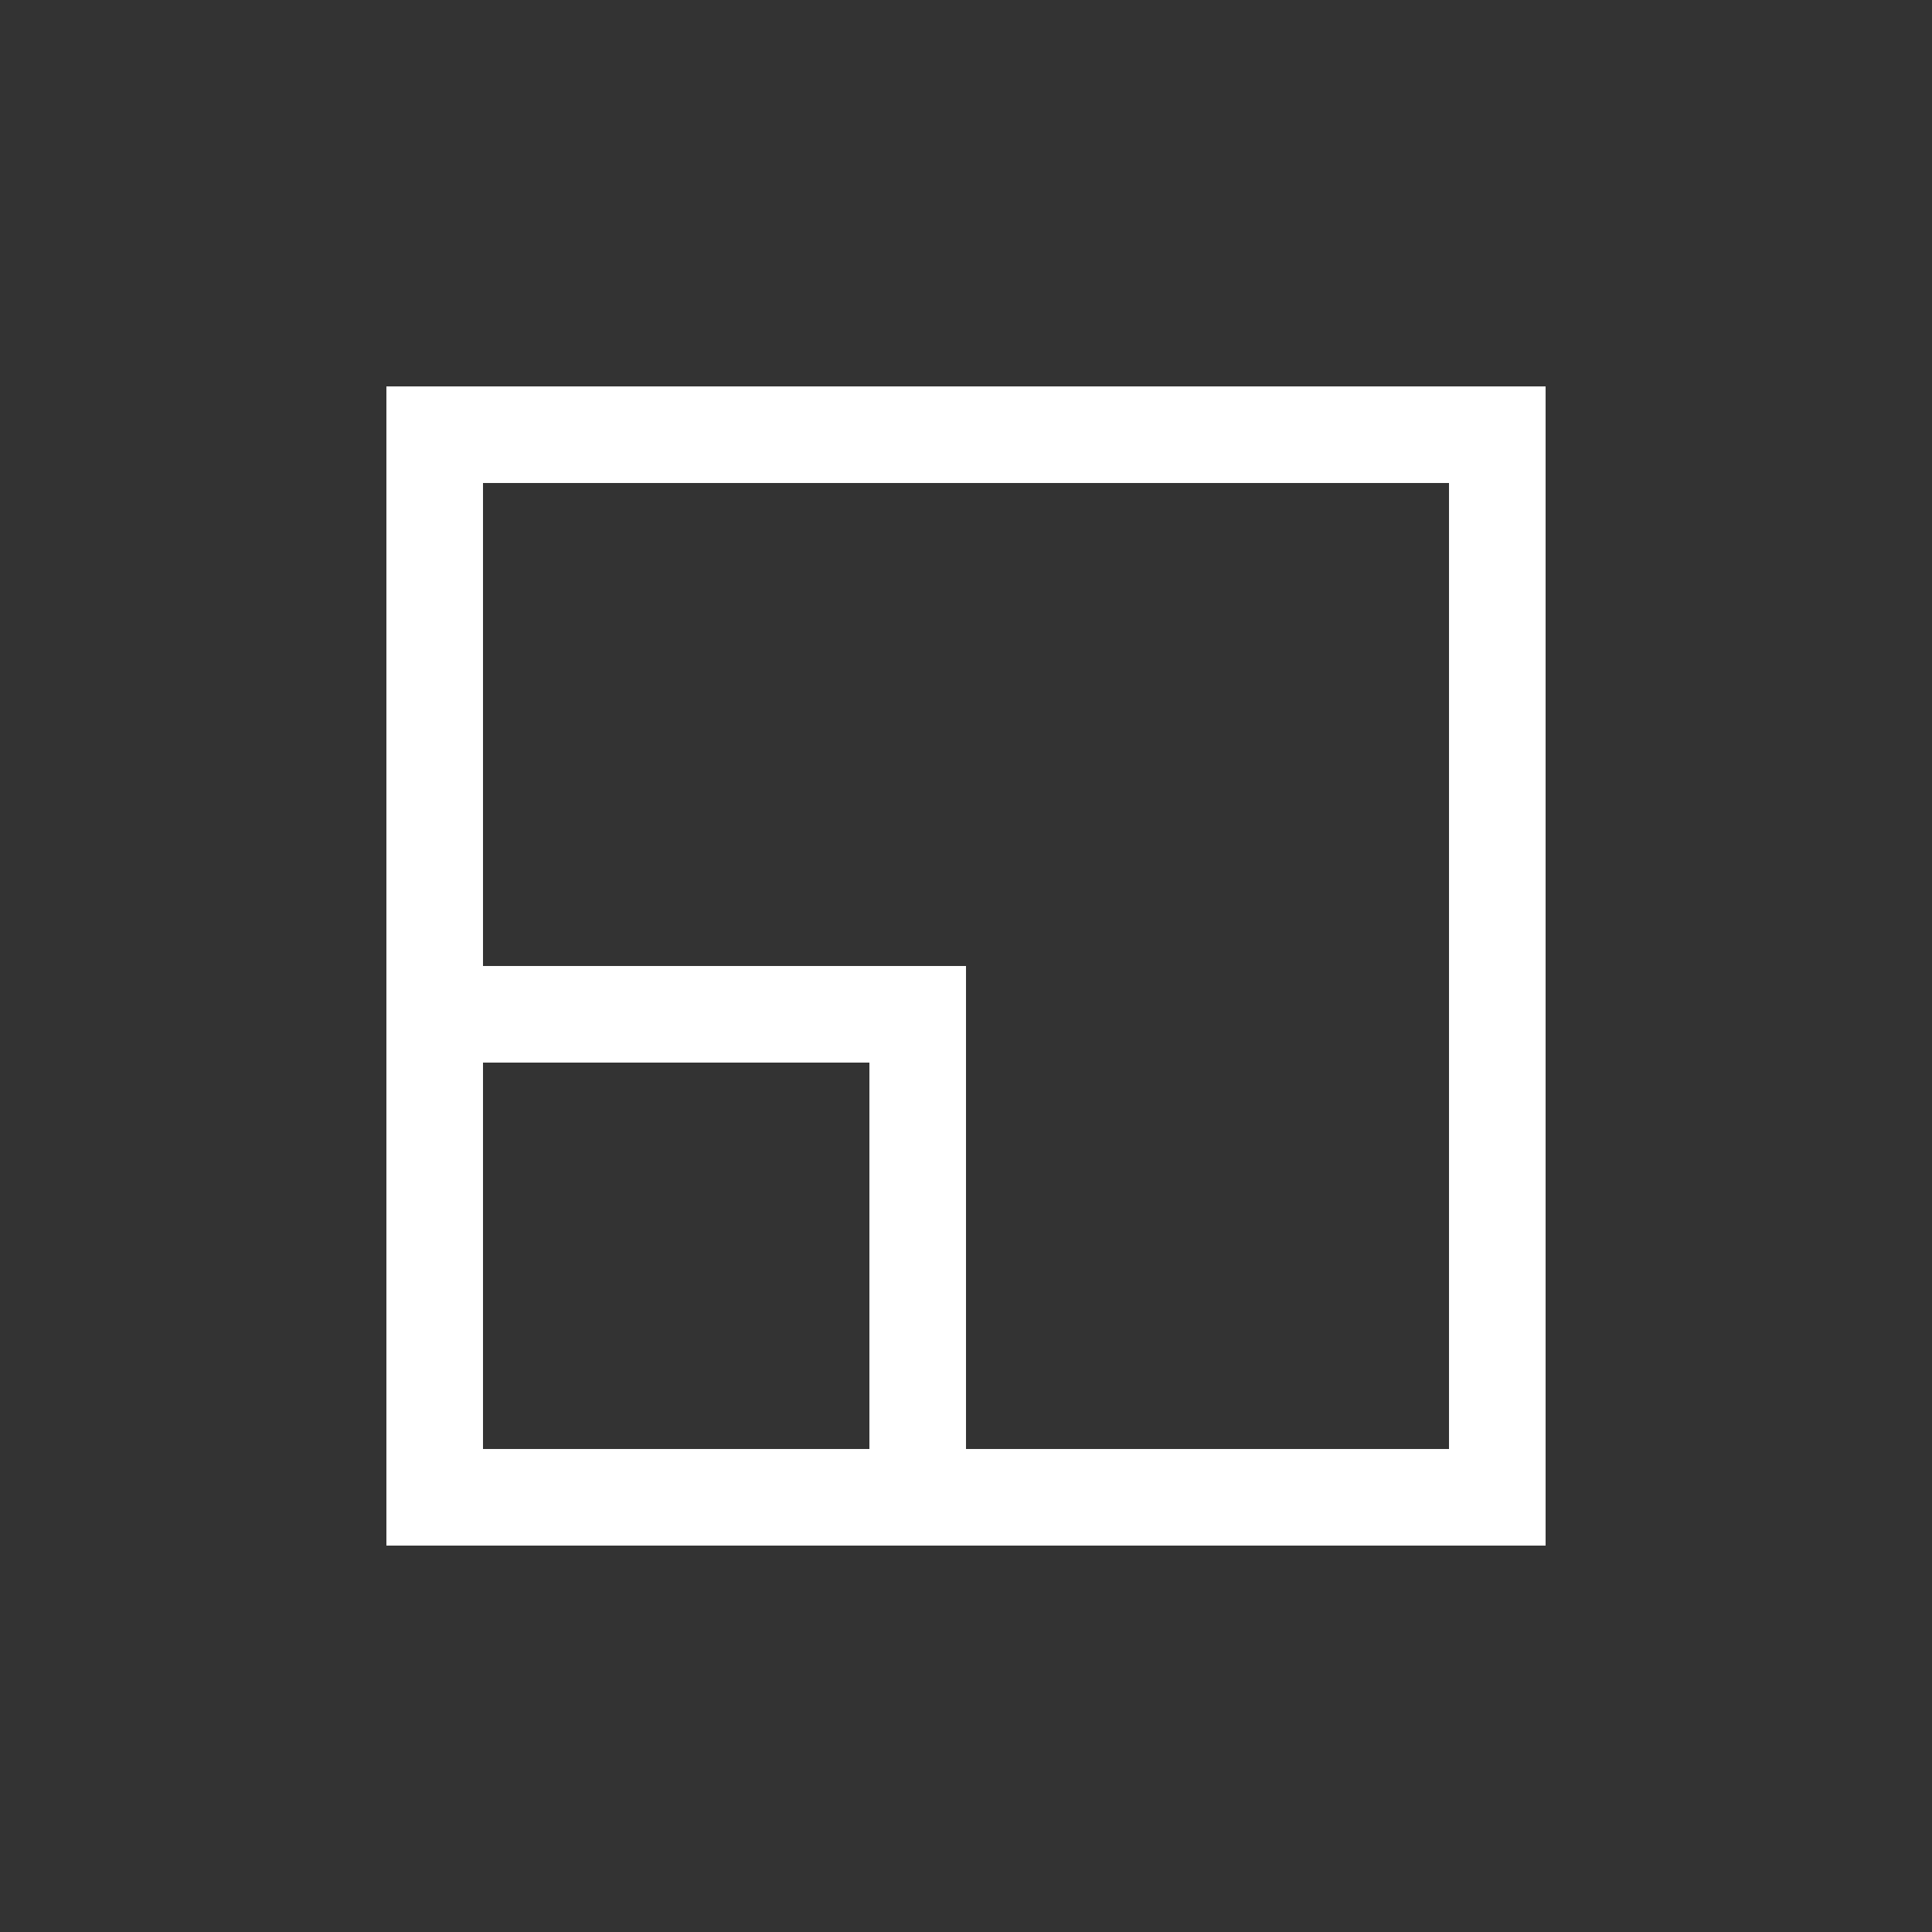 <svg width="40" height="40" viewBox="0 0 40 40" fill="none" xmlns="http://www.w3.org/2000/svg">
<rect x="0" y="0" width="40" height="40" fill="#333333" stroke="none"/>
<path d="M8 8V20V32H20H32V8H8ZM10 30V22H18V30H10ZM30 30H20V20H10V10H30V30Z" fill="white"/>
</svg>
